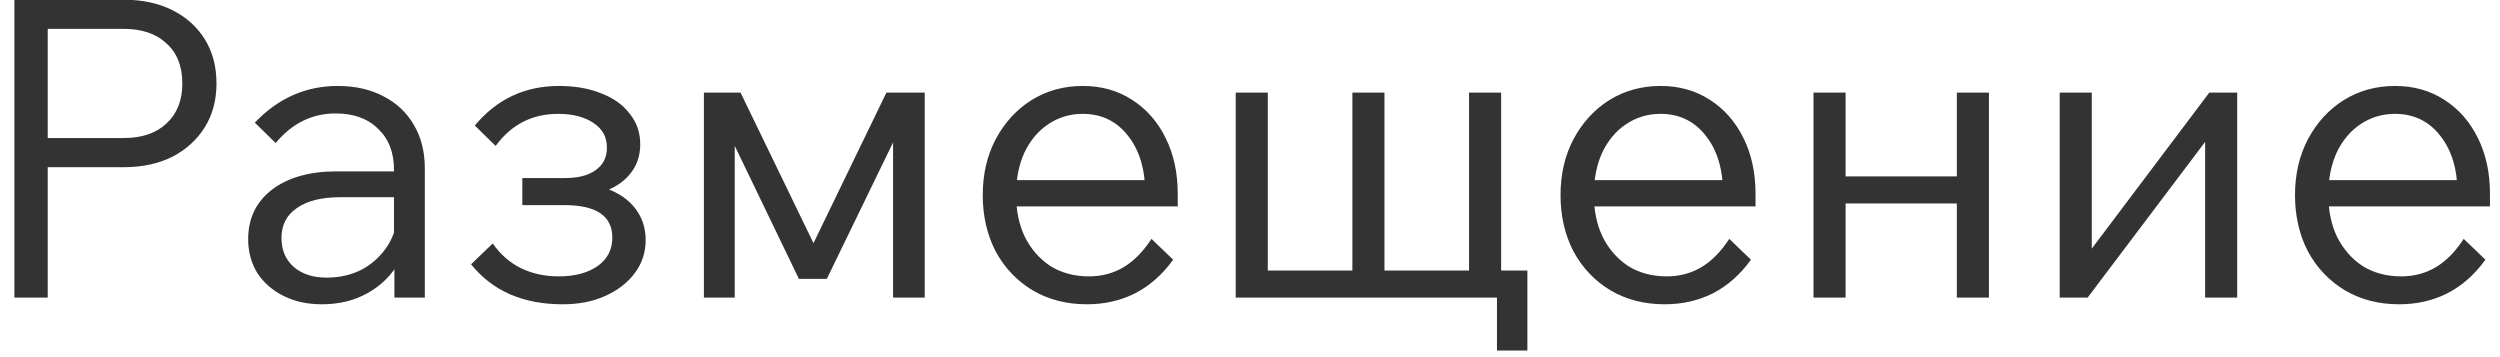 <svg width="84" height="12" viewBox="0 0 84 12" fill="none" xmlns="http://www.w3.org/2000/svg">
<path d="M1.604 10H0.484V-0.01H4.152C4.777 -0.01 5.323 0.107 5.79 0.34C6.257 0.573 6.621 0.9 6.882 1.32C7.143 1.74 7.274 2.235 7.274 2.804C7.274 3.364 7.143 3.854 6.882 4.274C6.621 4.694 6.257 5.025 5.79 5.268C5.323 5.501 4.777 5.618 4.152 5.618H1.464V4.638H4.152C4.768 4.638 5.249 4.475 5.594 4.148C5.949 3.821 6.126 3.373 6.126 2.804C6.126 2.225 5.949 1.777 5.594 1.46C5.249 1.133 4.768 0.97 4.152 0.97H1.604V10ZM14.274 10H13.252V8.656L13.238 8.264V5.702C13.238 5.123 13.061 4.666 12.706 4.33C12.361 3.985 11.885 3.812 11.278 3.812C10.485 3.812 9.813 4.143 9.262 4.806L8.562 4.12C9.346 3.299 10.275 2.888 11.348 2.888C11.936 2.888 12.45 3.005 12.888 3.238C13.327 3.462 13.668 3.784 13.91 4.204C14.153 4.615 14.274 5.1 14.274 5.66V10ZM10.816 10.224C10.331 10.224 9.902 10.131 9.528 9.944C9.155 9.757 8.861 9.501 8.646 9.174C8.441 8.838 8.338 8.46 8.338 8.04C8.338 7.34 8.604 6.785 9.136 6.374C9.678 5.963 10.401 5.758 11.306 5.758H13.364V6.626H11.432C10.807 6.626 10.322 6.747 9.976 6.99C9.631 7.223 9.458 7.559 9.458 7.998C9.458 8.399 9.594 8.721 9.864 8.964C10.144 9.207 10.513 9.328 10.97 9.328C11.418 9.328 11.82 9.235 12.174 9.048C12.529 8.852 12.814 8.586 13.028 8.25C13.243 7.905 13.364 7.513 13.392 7.074L13.798 7.312C13.798 7.872 13.668 8.371 13.406 8.81C13.154 9.249 12.804 9.594 12.356 9.846C11.908 10.098 11.395 10.224 10.816 10.224ZM18.908 10.224C17.573 10.224 16.547 9.776 15.828 8.88L16.556 8.18C16.808 8.544 17.121 8.819 17.494 9.006C17.877 9.193 18.301 9.286 18.768 9.286C19.319 9.286 19.757 9.169 20.084 8.936C20.411 8.703 20.574 8.385 20.574 7.984C20.574 7.256 20.037 6.892 18.964 6.892H17.55V5.982H18.992C19.431 5.982 19.771 5.893 20.014 5.716C20.266 5.539 20.392 5.287 20.392 4.96C20.392 4.605 20.243 4.33 19.944 4.134C19.645 3.929 19.249 3.826 18.754 3.826C17.877 3.826 17.177 4.185 16.654 4.904L15.954 4.218C16.691 3.331 17.634 2.888 18.782 2.888C19.323 2.888 19.799 2.972 20.21 3.14C20.621 3.299 20.938 3.527 21.162 3.826C21.395 4.115 21.512 4.456 21.512 4.848C21.512 5.249 21.391 5.59 21.148 5.87C20.915 6.15 20.579 6.355 20.14 6.486V6.262C20.635 6.393 21.017 6.617 21.288 6.934C21.559 7.251 21.694 7.629 21.694 8.068C21.694 8.479 21.573 8.847 21.33 9.174C21.087 9.501 20.756 9.757 20.336 9.944C19.925 10.131 19.449 10.224 18.908 10.224ZM23.651 10V3.112H24.883L27.487 8.488H27.179L29.783 3.112H31.071V10H30.007V4.47L30.147 4.498L27.781 9.37H26.843L24.547 4.61L24.687 4.596V10H23.651ZM38.69 8.026L39.418 8.726C39.054 9.23 38.624 9.608 38.13 9.86C37.644 10.103 37.108 10.224 36.52 10.224C35.829 10.224 35.218 10.065 34.686 9.748C34.163 9.431 33.752 8.997 33.454 8.446C33.164 7.886 33.02 7.256 33.02 6.556C33.02 5.856 33.164 5.231 33.454 4.68C33.752 4.12 34.154 3.681 34.658 3.364C35.171 3.047 35.745 2.888 36.38 2.888C37.005 2.888 37.556 3.042 38.032 3.35C38.517 3.658 38.895 4.087 39.166 4.638C39.436 5.179 39.572 5.805 39.572 6.514V6.598H38.48V6.5C38.48 5.697 38.288 5.053 37.906 4.568C37.523 4.073 37.014 3.826 36.38 3.826C35.95 3.826 35.563 3.943 35.218 4.176C34.882 4.4 34.616 4.717 34.42 5.128C34.233 5.539 34.14 6.01 34.14 6.542C34.14 7.074 34.238 7.545 34.434 7.956C34.639 8.367 34.924 8.693 35.288 8.936C35.661 9.169 36.095 9.286 36.59 9.286C37.019 9.286 37.406 9.183 37.752 8.978C38.097 8.773 38.41 8.455 38.69 8.026ZM39.572 6.934H33.874V6.052H39.362L39.572 6.514V6.934ZM45.44 9.496V3.112H46.518V9.496H45.44ZM49.36 9.496V3.112H50.438V9.496H49.36ZM41.52 10V3.112H42.598V9.44L42.248 9.09H51.32V11.778H50.298V9.65L50.648 10H41.52ZM58.104 8.026L58.832 8.726C58.468 9.23 58.038 9.608 57.544 9.86C57.058 10.103 56.522 10.224 55.934 10.224C55.243 10.224 54.632 10.065 54.1 9.748C53.577 9.431 53.166 8.997 52.868 8.446C52.578 7.886 52.434 7.256 52.434 6.556C52.434 5.856 52.578 5.231 52.868 4.68C53.166 4.12 53.568 3.681 54.072 3.364C54.585 3.047 55.159 2.888 55.794 2.888C56.419 2.888 56.97 3.042 57.446 3.35C57.931 3.658 58.309 4.087 58.58 4.638C58.85 5.179 58.986 5.805 58.986 6.514V6.598H57.894V6.5C57.894 5.697 57.702 5.053 57.32 4.568C56.937 4.073 56.428 3.826 55.794 3.826C55.364 3.826 54.977 3.943 54.632 4.176C54.296 4.4 54.03 4.717 53.834 5.128C53.647 5.539 53.554 6.01 53.554 6.542C53.554 7.074 53.652 7.545 53.848 7.956C54.053 8.367 54.338 8.693 54.702 8.936C55.075 9.169 55.509 9.286 56.004 9.286C56.433 9.286 56.82 9.183 57.166 8.978C57.511 8.773 57.824 8.455 58.104 8.026ZM58.986 6.934H53.288V6.052H58.776L58.986 6.514V6.934ZM60.934 10V3.112H62.012V10H60.934ZM65.75 10V3.112H66.828V10H65.75ZM61.41 6.836V5.926H66.394V6.836H61.41ZM69.206 10V3.112H70.284V8.628L70.172 8.502L74.232 3.112H75.17V10H74.092V4.512L74.19 4.638L70.144 10H69.206ZM82.781 8.026L83.51 8.726C83.145 9.23 82.716 9.608 82.222 9.86C81.736 10.103 81.2 10.224 80.612 10.224C79.921 10.224 79.309 10.065 78.778 9.748C78.255 9.431 77.844 8.997 77.546 8.446C77.256 7.886 77.112 7.256 77.112 6.556C77.112 5.856 77.256 5.231 77.546 4.68C77.844 4.12 78.246 3.681 78.749 3.364C79.263 3.047 79.837 2.888 80.472 2.888C81.097 2.888 81.647 3.042 82.124 3.35C82.609 3.658 82.987 4.087 83.257 4.638C83.528 5.179 83.663 5.805 83.663 6.514V6.598H82.572V6.5C82.572 5.697 82.38 5.053 81.998 4.568C81.615 4.073 81.106 3.826 80.472 3.826C80.042 3.826 79.655 3.943 79.309 4.176C78.974 4.4 78.707 4.717 78.511 5.128C78.325 5.539 78.231 6.01 78.231 6.542C78.231 7.074 78.329 7.545 78.525 7.956C78.731 8.367 79.016 8.693 79.379 8.936C79.753 9.169 80.187 9.286 80.681 9.286C81.111 9.286 81.498 9.183 81.844 8.978C82.189 8.773 82.501 8.455 82.781 8.026ZM83.663 6.934H77.966V6.052H83.454L83.663 6.514V6.934Z" fill="#333333"/>
</svg>
